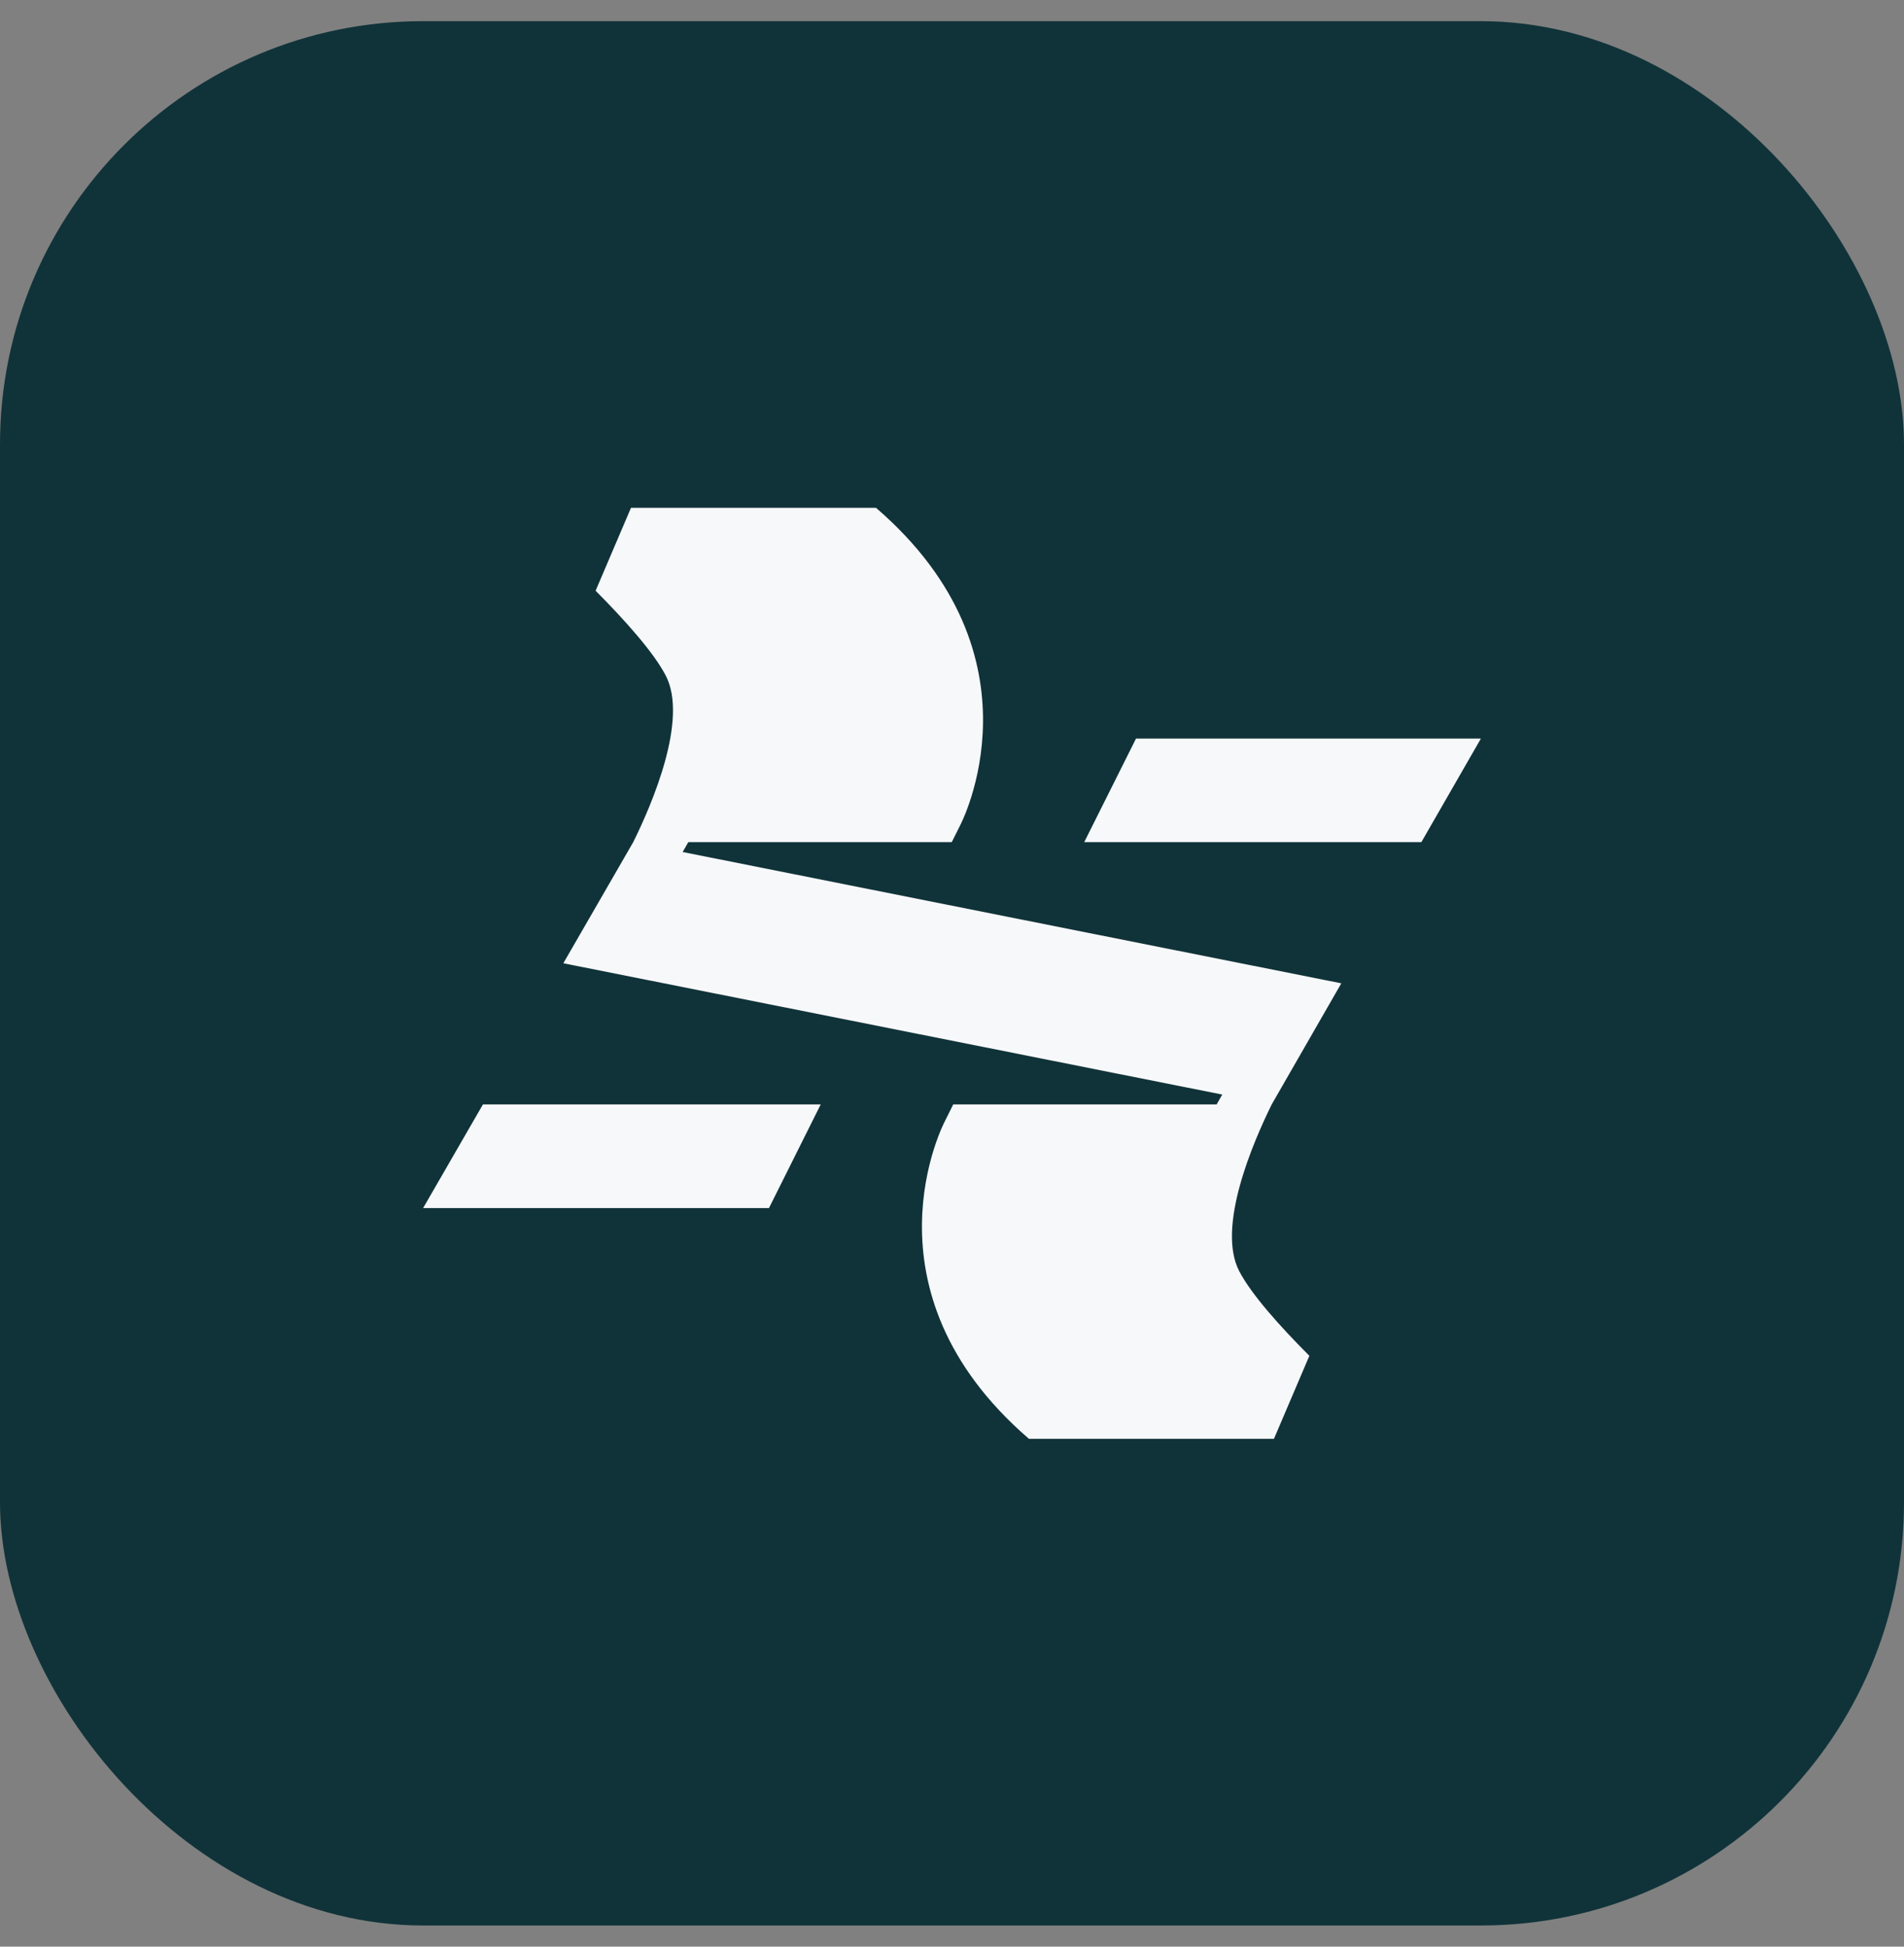 <svg width="45" height="46" viewBox="0 0 45 46" fill="none" xmlns="http://www.w3.org/2000/svg">
<rect x="0" y="0" width="45" height="46" fill="#808080" stroke="none"/>
<rect y="0.5" width="45" height="45" rx="10" fill="#103339"/>
<path fill-rule="evenodd" clip-rule="evenodd" d="M28.888 25.865L13.314 22.762L14.966 19.9C15.405 19.014 16.276 16.999 15.733 15.961C15.447 15.412 14.775 14.662 14.077 13.959L14.913 12H20.704C24.797 15.529 22.692 19.504 22.692 19.504L22.494 19.9H16.268L16.134 20.133L31.701 23.236L30.056 26.098C29.618 26.986 28.746 28.999 29.289 30.039C29.576 30.588 30.247 31.338 30.946 32.038L30.109 34H24.319C20.226 30.471 22.331 26.496 22.331 26.496L22.529 26.098H28.754L28.888 25.865ZM25.625 19.9L26.849 17.453H35L33.593 19.9H25.625ZM19.397 26.098L18.174 28.547H10L11.414 26.098H19.397Z" fill="#F7F8FA"/>
</svg>
